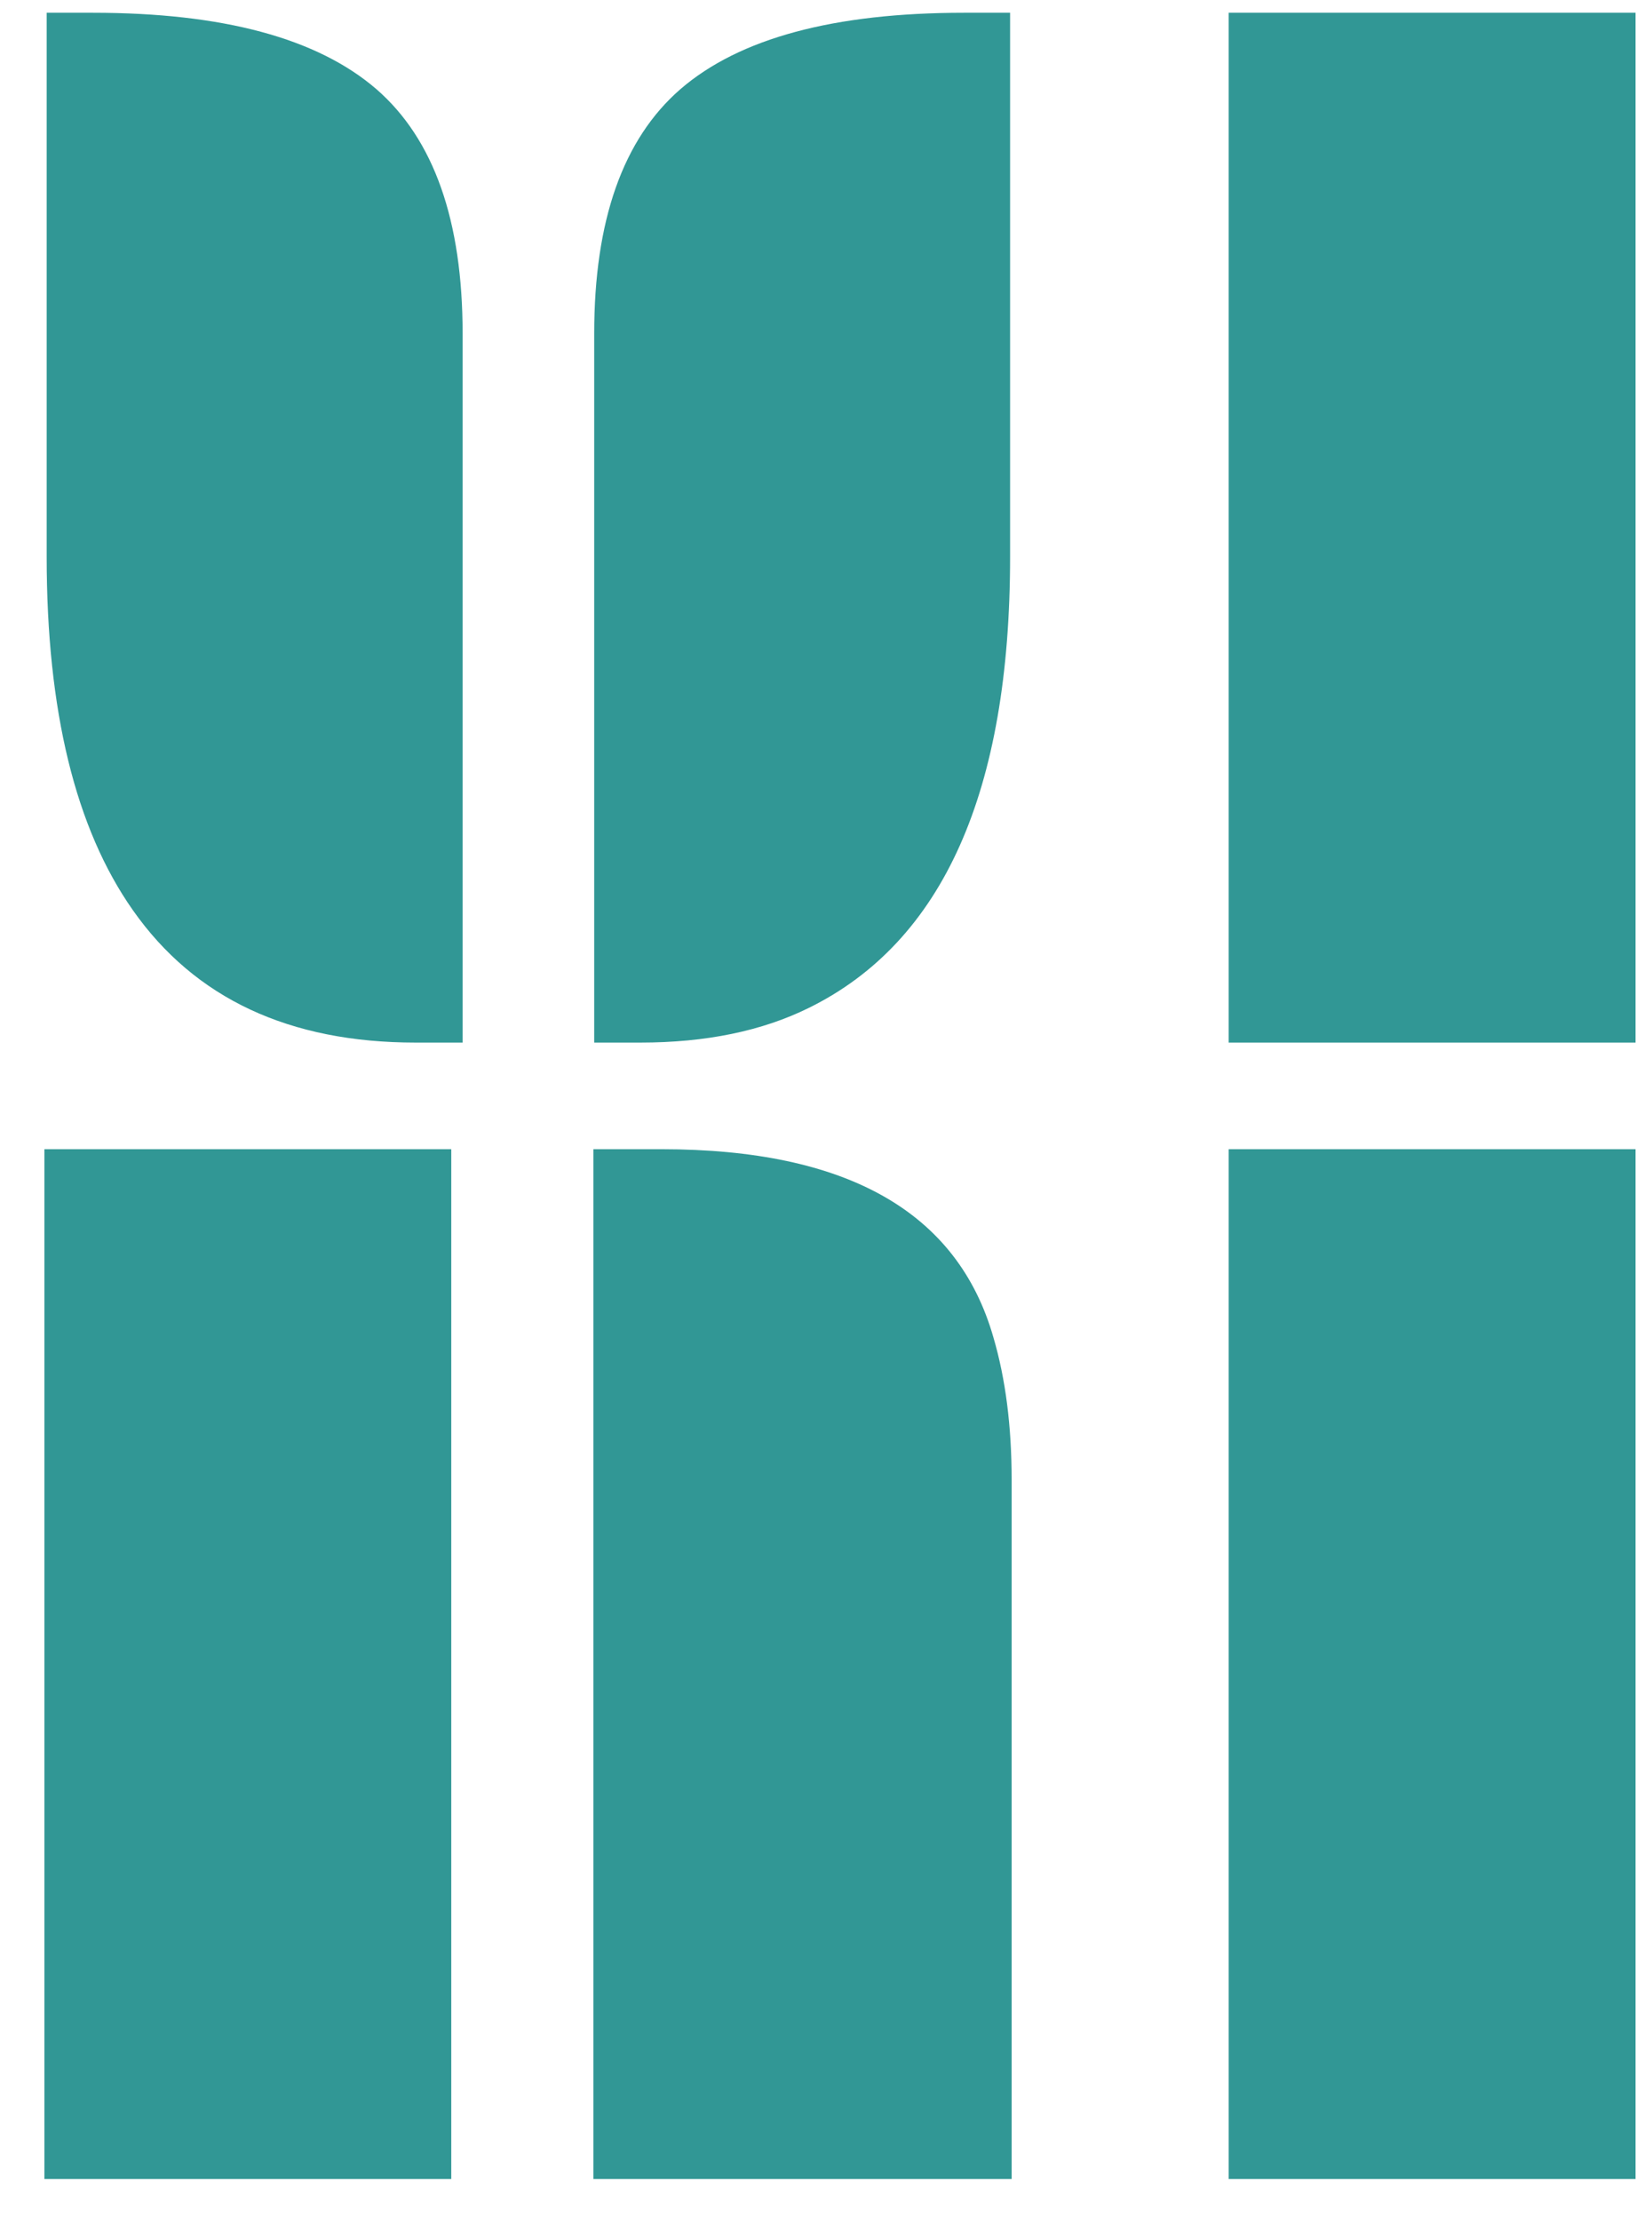 <svg width="32" height="43" viewBox="0 0 32 43" fill="none" xmlns="http://www.w3.org/2000/svg">
<path d="M11.51 6.458C11.51 4.27 12.066 2.693 13.18 1.726C14.322 0.74 16.153 0.247 18.673 0.247H19.566V10.779C19.566 15.32 18.268 18.23 15.67 19.51C14.762 19.959 13.673 20.183 12.403 20.183H11.51V6.458ZM8.053 20.183C5.602 20.183 3.775 19.329 2.574 17.62C1.461 16.038 0.904 13.758 0.904 10.779V0.247H1.798C4.317 0.247 6.148 0.74 7.291 1.726C8.404 2.693 8.961 4.27 8.961 6.458V20.183H8.053ZM23.8 0.247H31.681V20.183H23.8V0.247ZM11.495 22.247H12.813C16.407 22.247 18.551 23.463 19.244 25.894C19.479 26.695 19.596 27.613 19.596 28.648V42.183H11.495V22.247ZM0.86 22.247H8.741V42.183H0.86V22.247ZM23.8 22.247H31.681V42.183H23.8V22.247Z" fill="#319795"/>
</svg>
